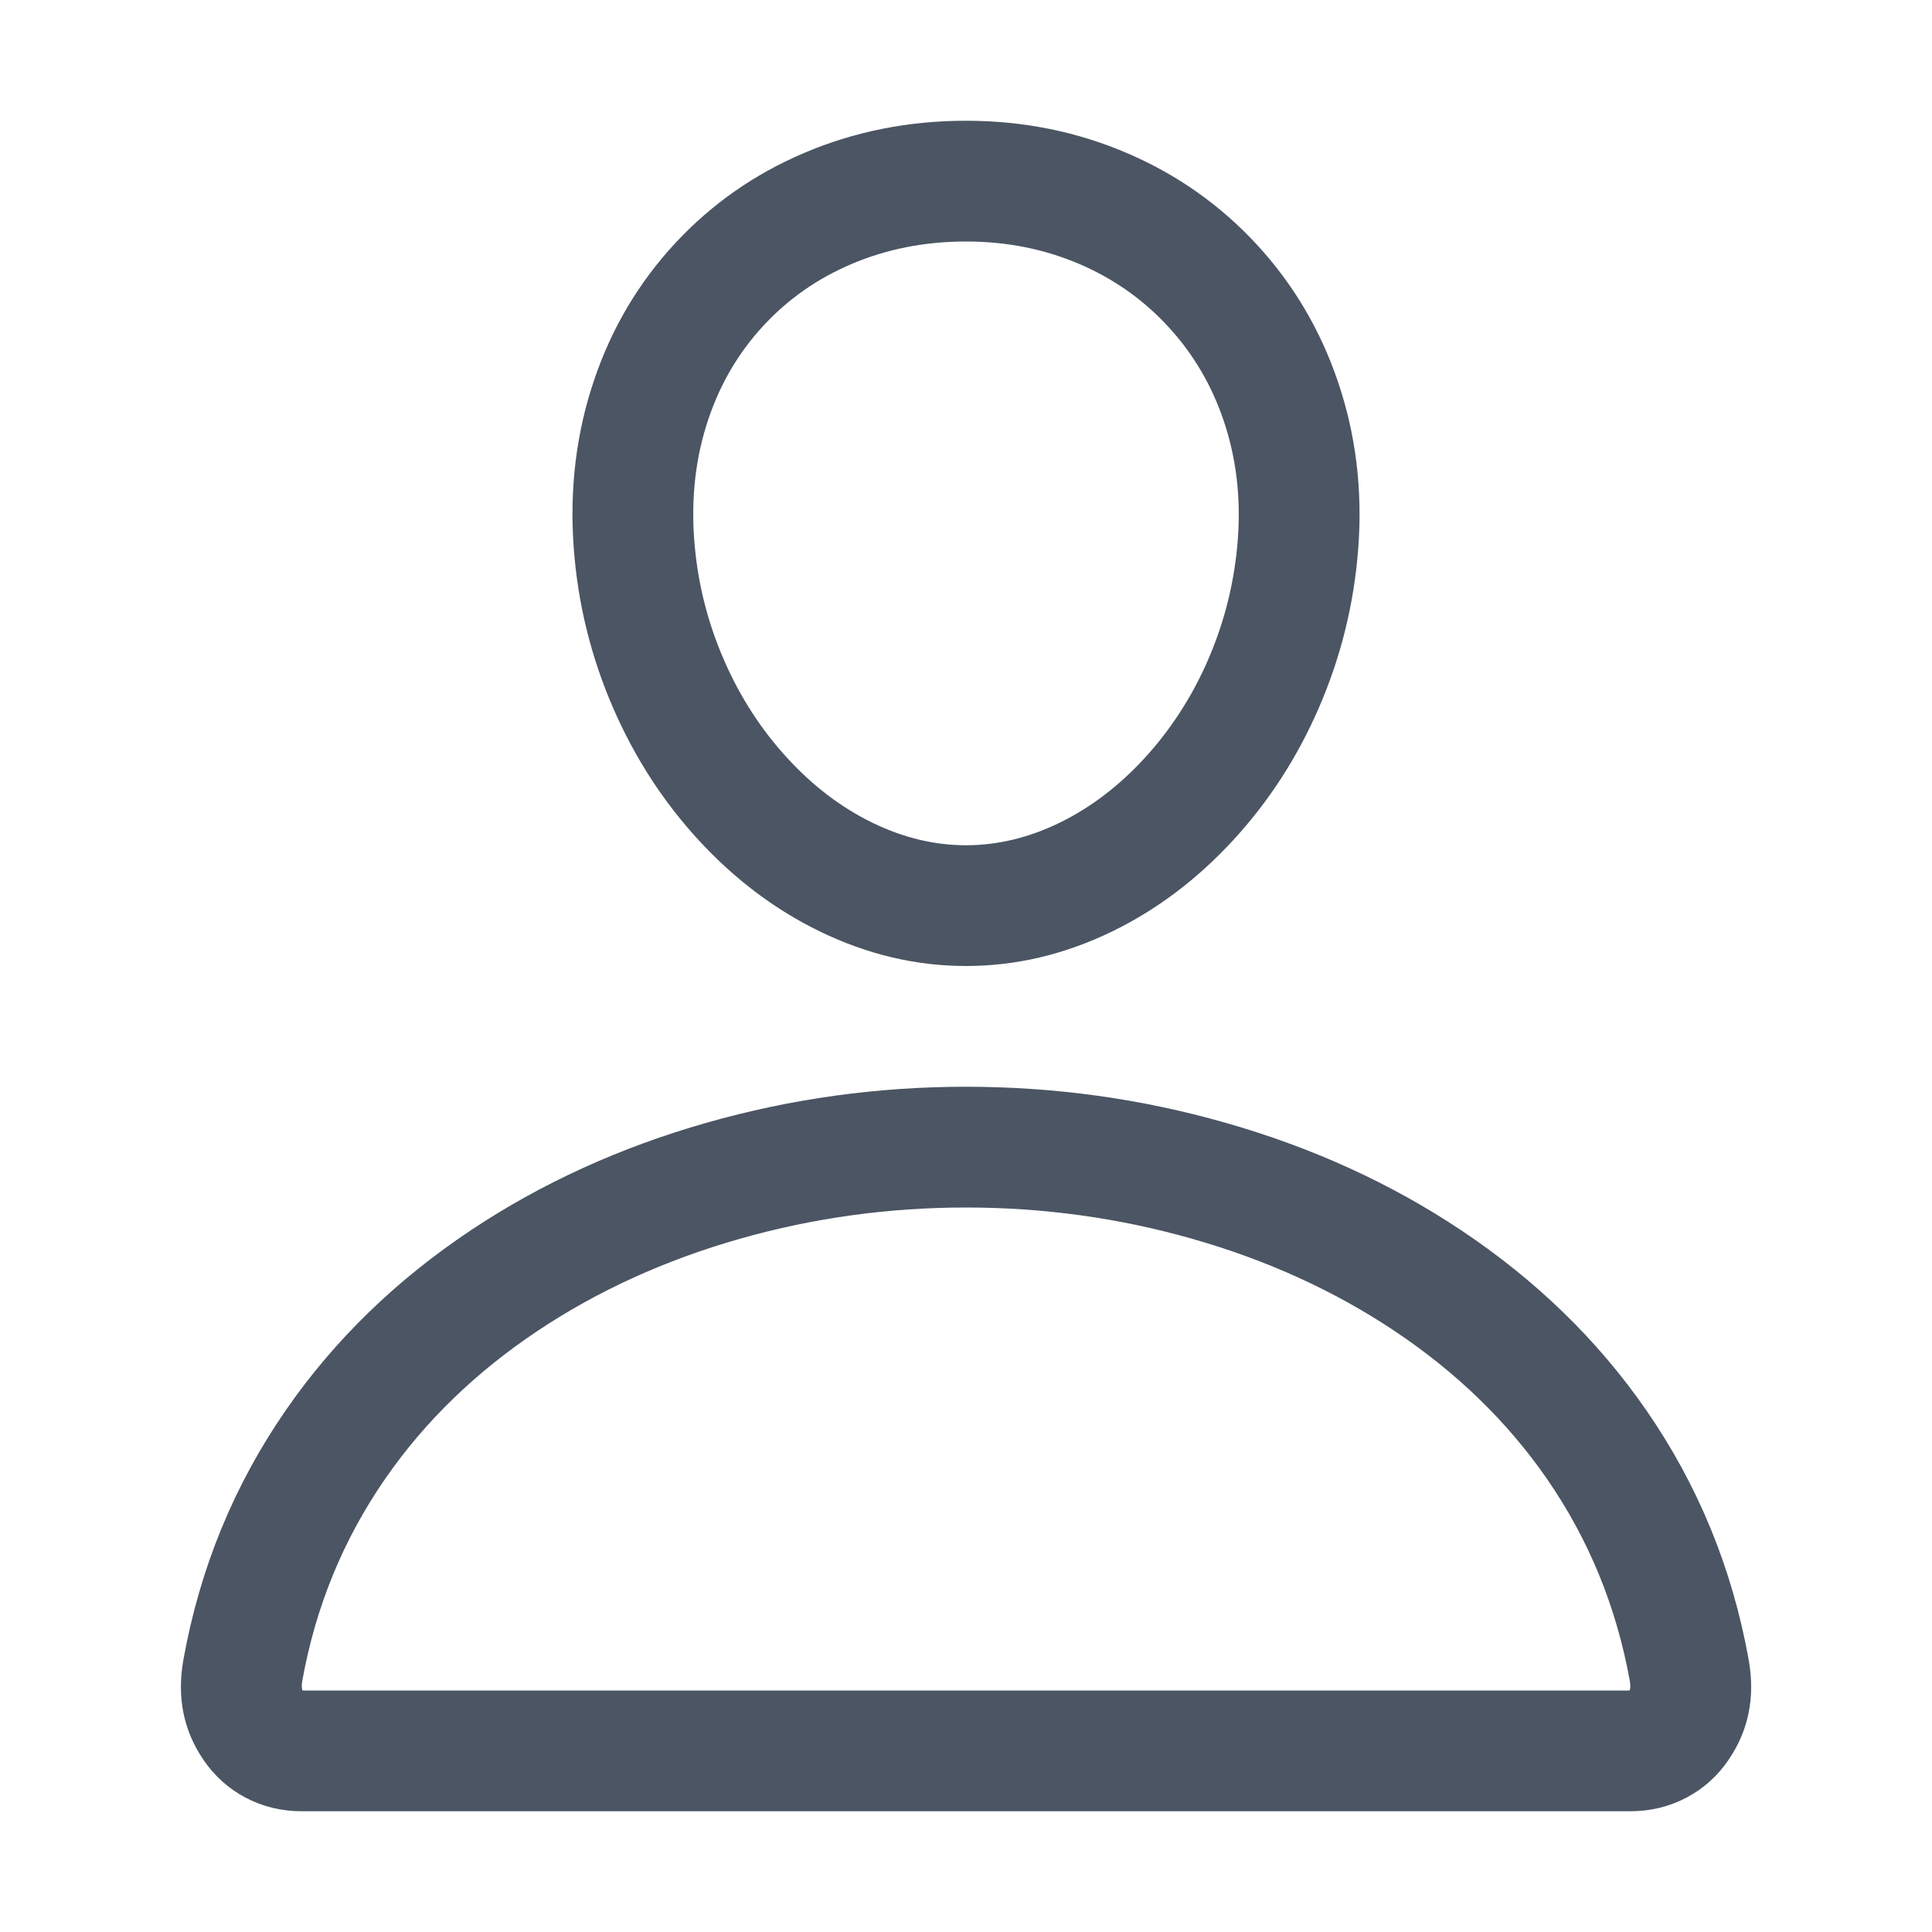 <?xml version="1.0" encoding="utf-8" ?>
<svg xmlns="http://www.w3.org/2000/svg" xmlns:xlink="http://www.w3.org/1999/xlink" width="24" height="24" viewBox="0 0 24 24">
	<defs>
		<clipPath id="clipPath6739616134">
			<path d="M0 0L24 0L24 24L0 24L0 0Z" fill-rule="nonzero" transform="matrix(1 0 0 1 0 0)"/>
		</clipPath>
	</defs>
	<g clip-path="url(#clipPath6739616134)">
		<defs>
			<clipPath id="clipPath1275730885">
				<path d="M0 0L24 0L24 24L0 24L0 0Z" fill-rule="nonzero" transform="matrix(1 0 0 1 -0 -0)"/>
			</clipPath>
		</defs>
		<g clip-path="url(#clipPath1275730885)">
			<path d="M9.011 4.555Q8.934 5.594 8.519 6.548Q8.118 7.47 7.457 8.187Q6.787 8.915 5.955 9.32Q5.071 9.75 4.138 9.75Q3.205 9.75 2.321 9.32Q1.488 8.915 0.818 8.188Q0.157 7.47 -0.244 6.548Q-0.659 5.593 -0.735 4.554Q-0.815 3.454 -0.481 2.469Q-0.155 1.505 0.524 0.773Q1.199 0.045 2.125 -0.349Q3.066 -0.75 4.138 -0.75Q5.21 -0.75 6.155 -0.341Q7.079 0.059 7.755 0.793Q8.431 1.528 8.757 2.488Q9.092 3.47 9.011 4.555L9.011 4.555ZM7.515 4.445Q7.573 3.664 7.337 2.97Q7.113 2.31 6.651 1.809Q6.191 1.309 5.559 1.035Q4.9 0.75 4.138 0.75Q3.372 0.75 2.713 1.031Q2.081 1.3 1.624 1.793Q1.163 2.29 0.94 2.95Q0.703 3.648 0.761 4.446Q0.818 5.229 1.132 5.95Q1.432 6.64 1.922 7.171Q2.399 7.69 2.977 7.971Q3.551 8.25 4.138 8.25Q4.726 8.25 5.299 7.971Q5.876 7.69 6.353 7.171Q6.843 6.639 7.144 5.949Q7.457 5.229 7.515 4.445L7.515 4.445Z" fill-rule="nonzero" transform="matrix(1 0 0 1 7.862 2.25)" fill="rgb(75, 85, 99)"/>
			<path d="M9 0.75Q7.556 0.75 6.189 1.139Q4.8 1.535 3.682 2.28Q2.524 3.052 1.787 4.117Q1.004 5.247 0.755 6.63Q0.738 6.725 0.767 6.767Q0.763 6.761 0.75 6.754L0.75 6.75L17.25 6.75L17.25 6.754Q17.238 6.76 17.234 6.767Q17.263 6.725 17.246 6.63Q16.996 5.247 16.214 4.117Q15.476 3.052 14.318 2.28Q13.2 1.535 11.811 1.139Q10.445 0.75 9 0.75L9 0.75ZM9 -0.75Q10.654 -0.75 12.222 -0.303Q13.837 0.157 15.15 1.032Q16.546 1.963 17.447 3.263Q18.415 4.661 18.722 6.364Q18.848 7.064 18.471 7.614Q18.269 7.91 17.957 8.077Q17.633 8.25 17.25 8.25L0.75 8.25Q0.367 8.25 0.043 8.077Q-0.268 7.91 -0.471 7.614Q-0.847 7.064 -0.721 6.364Q-0.414 4.661 0.554 3.263Q1.454 1.963 2.85 1.032Q4.164 0.157 5.778 -0.303Q7.346 -0.75 9 -0.75L9 -0.75Z" fill-rule="nonzero" transform="matrix(1 0 0 1 3 14.25)" fill="rgb(75, 85, 99)"/>
		</g>
	</g>
</svg>
